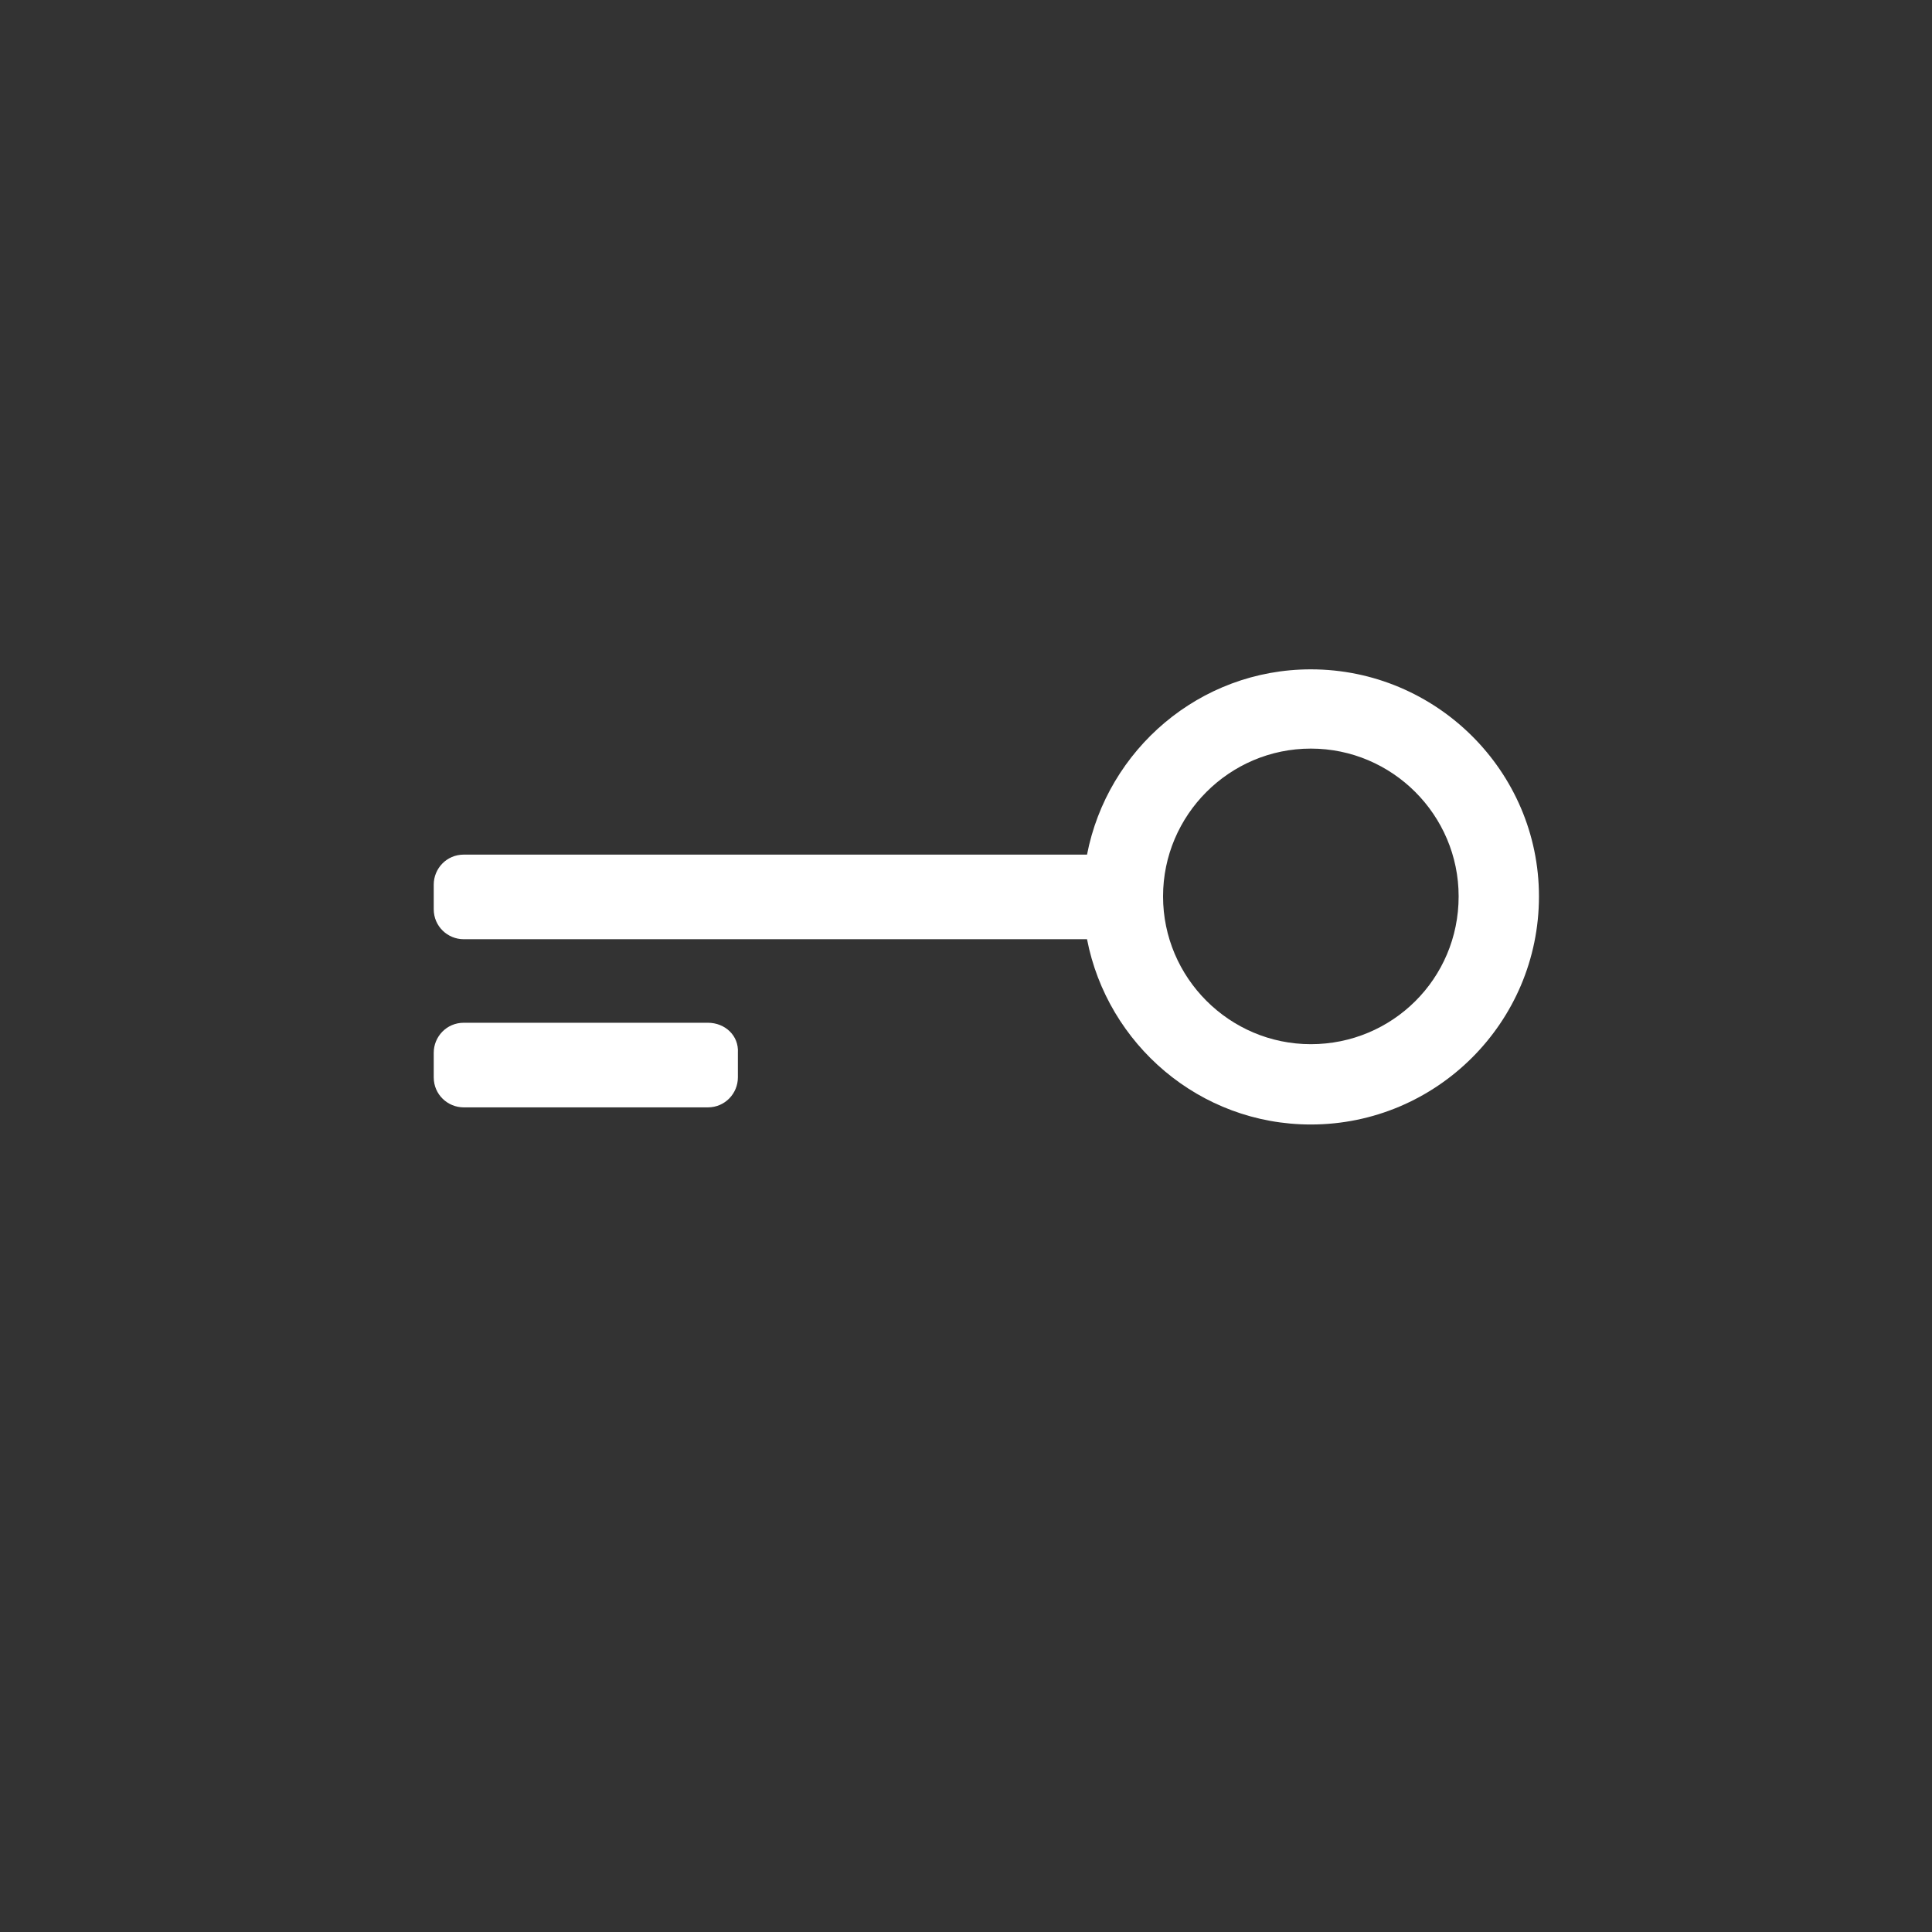<?xml version="1.0" encoding="utf-8"?>
<!-- Generator: Adobe Illustrator 18.0.0, SVG Export Plug-In . SVG Version: 6.00 Build 0)  -->
<!DOCTYPE svg PUBLIC "-//W3C//DTD SVG 1.1//EN" "http://www.w3.org/Graphics/SVG/1.1/DTD/svg11.dtd">
<svg version="1.1" id="Layer_1" xmlns="http://www.w3.org/2000/svg" xmlns:xlink="http://www.w3.org/1999/xlink" x="0px" y="0px"
	 width="180.4px" height="180.4px" viewBox="0 0 180.4 180.4" enable-background="new 0 0 180.4 180.4" xml:space="preserve">
<rect x="0" y="0" width="180.4" height="180.4" fill="#333333" stroke="none"/>
<g>
	<path fill="#fff" d="M122.4,62.5c-10.4,0-19,7.5-20.9,17.3H43.3c-1.6,0-2.8,1.3-2.8,2.8v2.3c0,1.6,1.3,2.8,2.8,2.8h58.2
		c1.9,9.8,10.5,17.3,20.9,17.3c11.7,0,21.3-9.5,21.3-21.3C143.7,72,134.1,62.5,122.4,62.5z M122.4,97.5c-7.6,0-13.8-6.2-13.8-13.8
		c0-7.6,6.2-13.8,13.8-13.8c7.6,0,13.8,6.2,13.8,13.8C136.2,91.4,130,97.5,122.4,97.5z"/>
	<path fill="#fff" d="M66.1,95.5H43.3c-1.6,0-2.8,1.3-2.8,2.8v2.3c0,1.6,1.3,2.8,2.8,2.8h22.8c1.6,0,2.8-1.3,2.8-2.8v-2.3
		C69,96.7,67.7,95.5,66.1,95.5z"/>
</g>
</svg>
